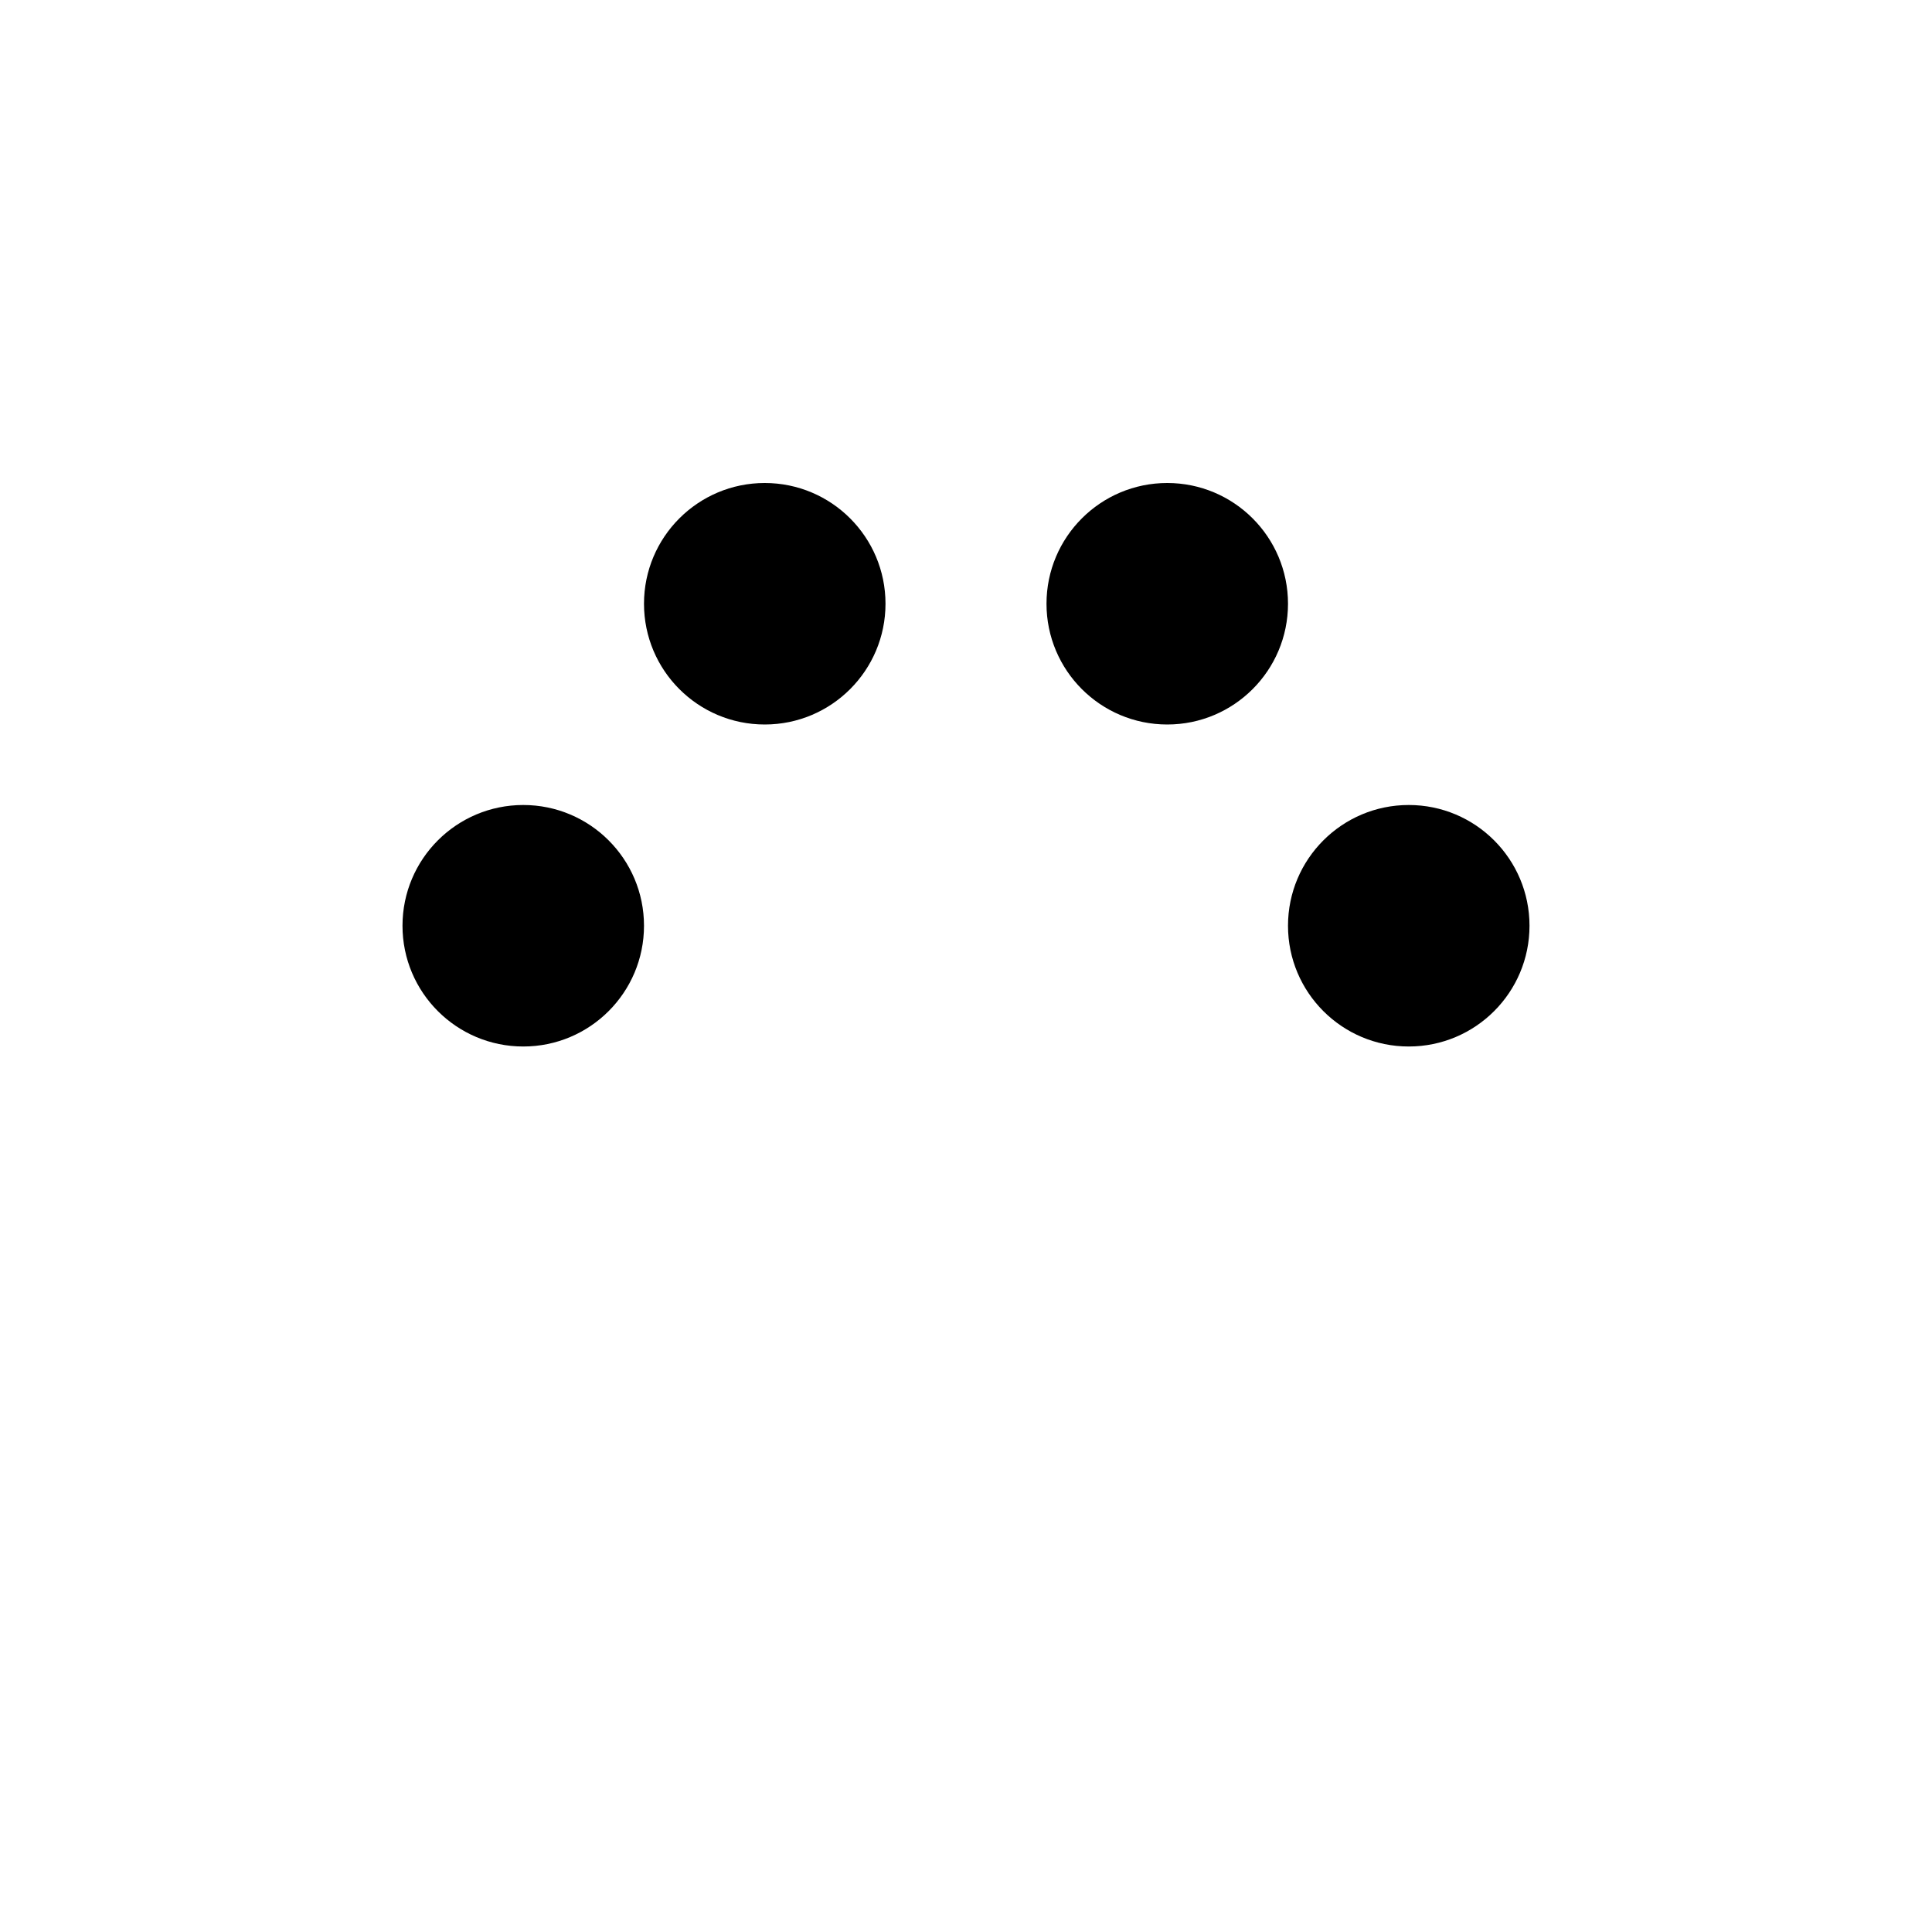 <?xml version="1.0" encoding="UTF-8" standalone="no"?>
<svg viewBox="0 0 24 24" >
    <circle cx="6.5" cy="11.5" r="1.5" id="circle66" />
    <circle cx="9.5" cy="7.5" r="1.5" id="circle68" />
    <circle cx="14.5" cy="7.5" r="1.5" id="circle70" />
    <circle cx="17.5" cy="11.5" r="1.5" id="circle72" />
    <path style=";fill-opacity:0;fill-rule:evenodd;stroke-width:1.5;stroke-dasharray:none" d="M 11.956,21.416 C 8.498,21.469 4.726,18.956 3.197,15.854 1.824,13.067 2.234,9.106 4.029,6.569 5.958,3.844 9.805,2.237 13.139,2.409 c 2.79,0.144 5.513,2.041 7.226,4.248 1.164,1.5 1.985,3.62 1.577,5.474 -0.403,1.829 -1.45,3.61 -3.241,4.161 -3.257,1.002 -3.683,-0.297 -4.905,0.569 -0.277,0.196 -0.446,0.58 -0.438,0.92 0.017,0.744 1.23,1.248 1.051,1.971 -0.237,0.959 -1.465,1.649 -2.453,1.664 z" />
</svg>
